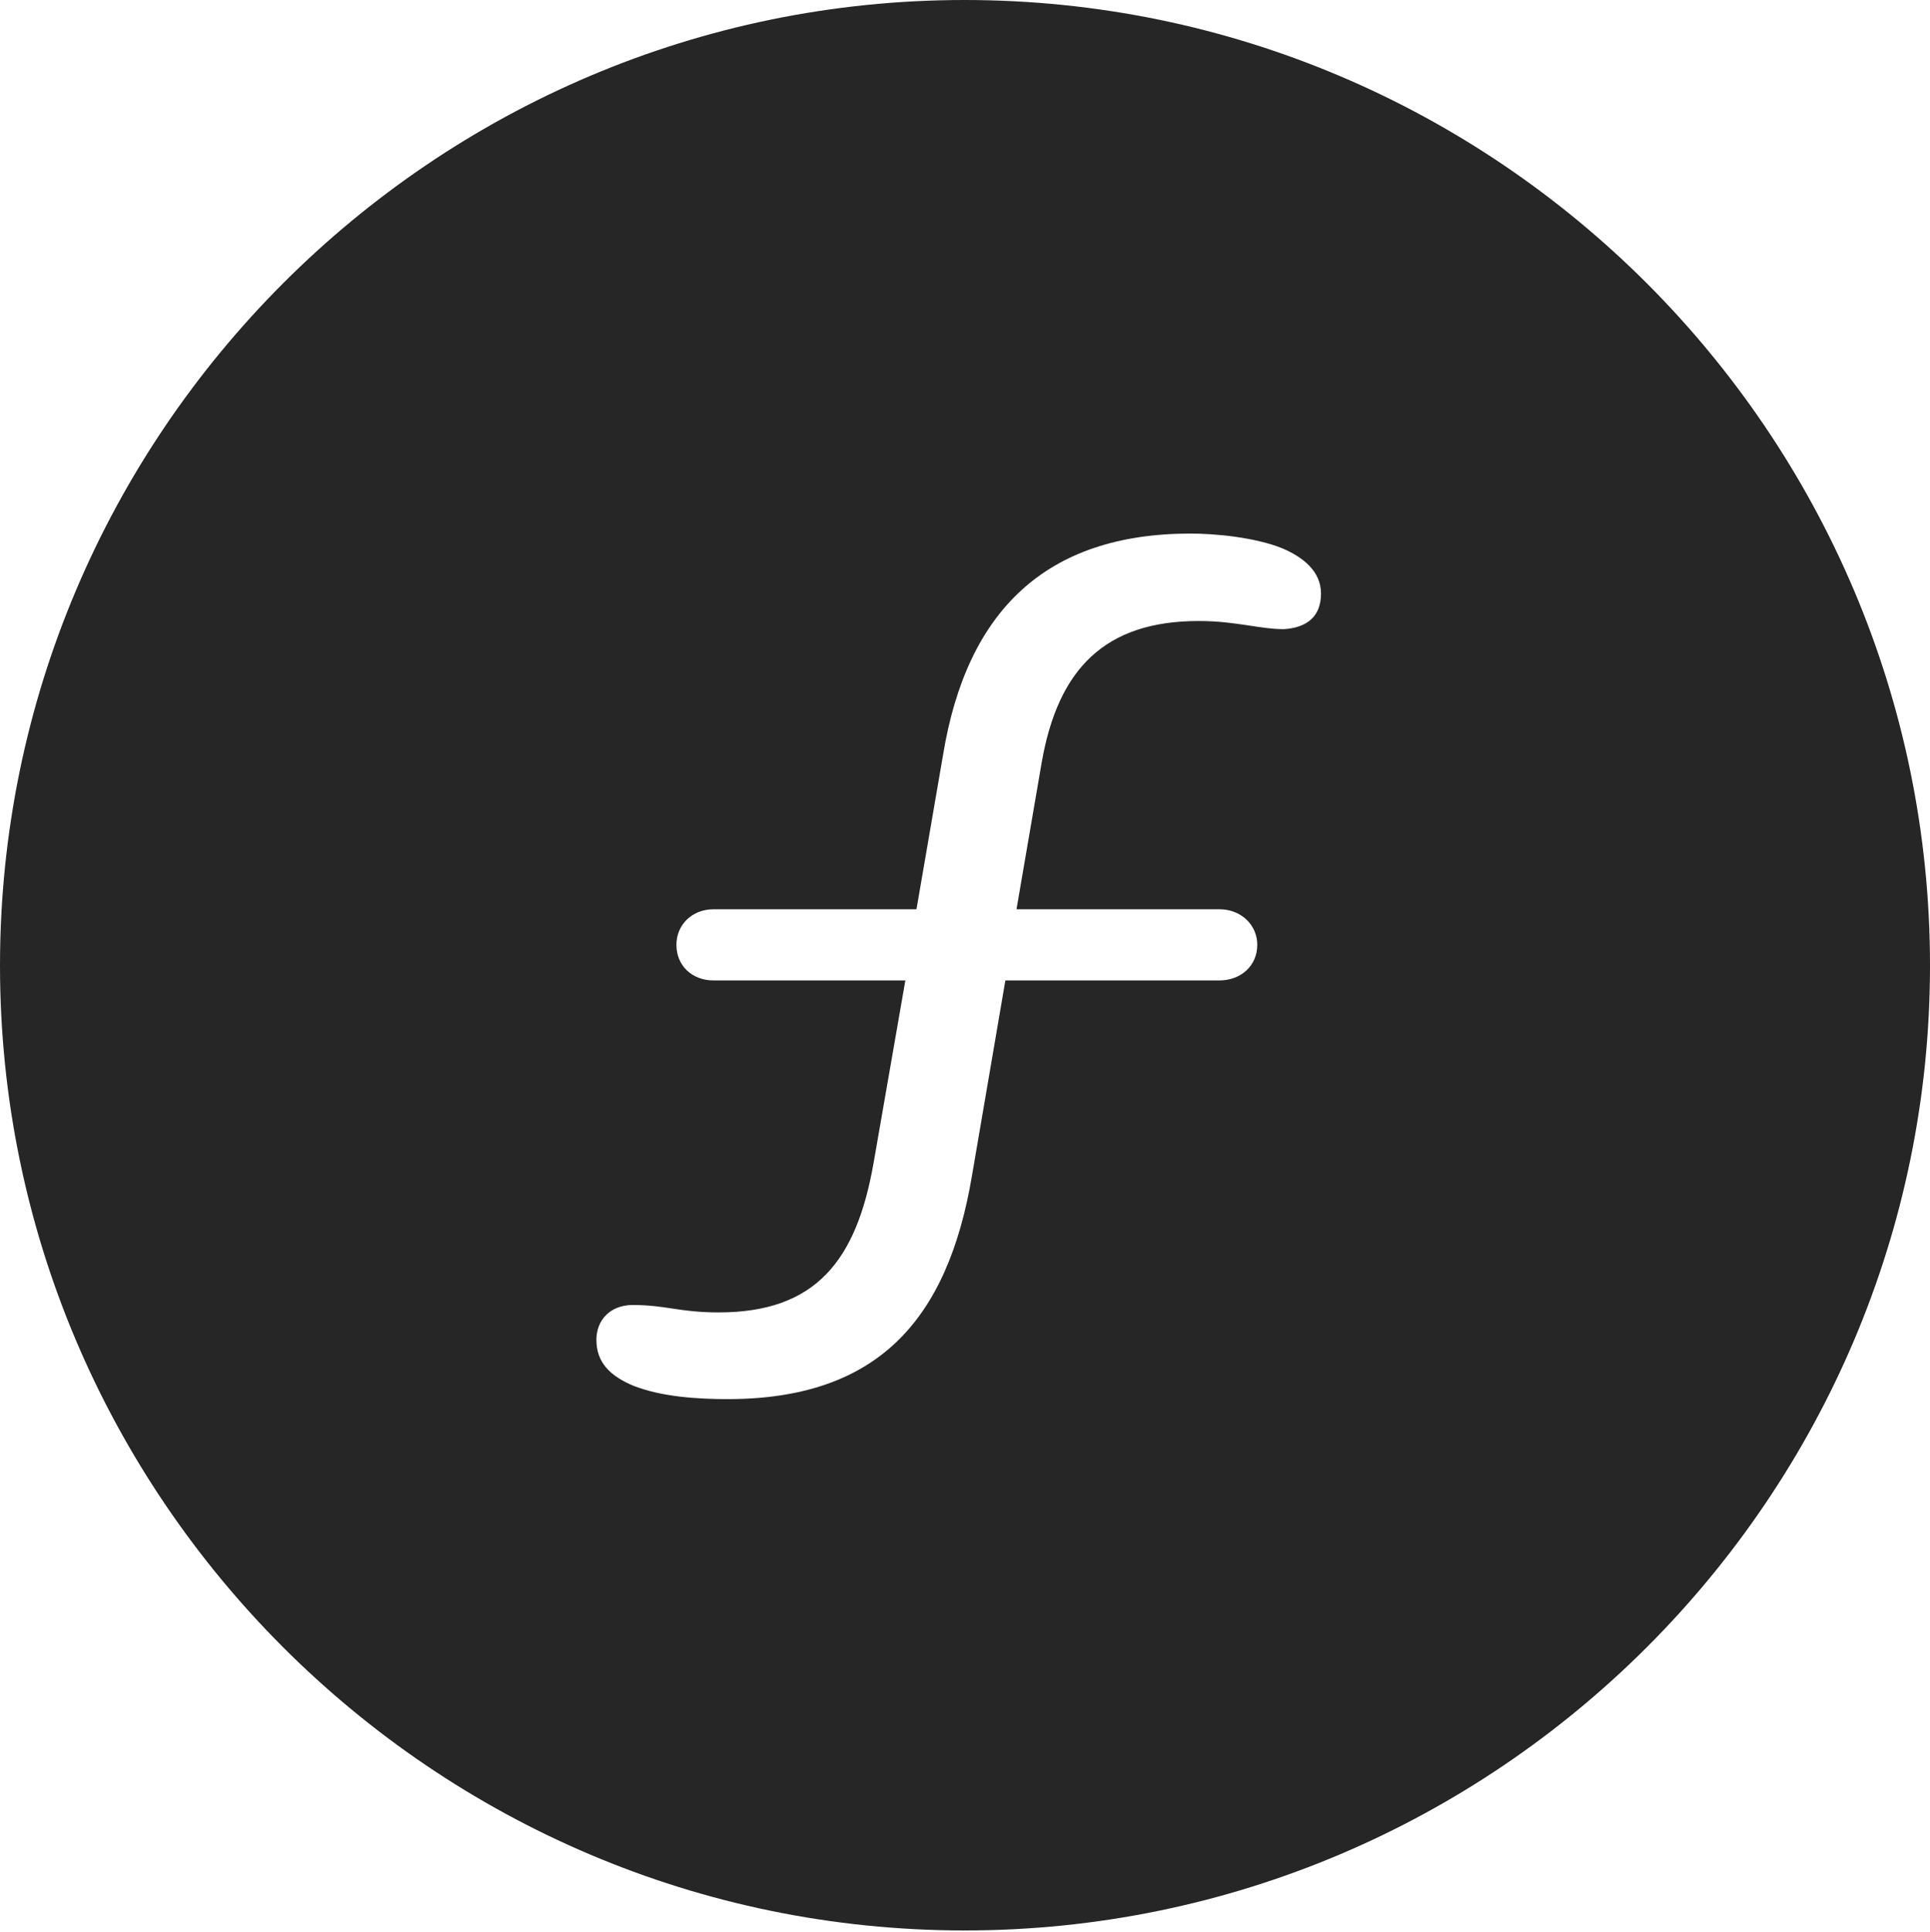 <?xml version="1.0" encoding="UTF-8"?>
<!--Generator: Apple Native CoreSVG 326-->
<!DOCTYPE svg
PUBLIC "-//W3C//DTD SVG 1.1//EN"
       "http://www.w3.org/Graphics/SVG/1.1/DTD/svg11.dtd">
<svg version="1.1" xmlns="http://www.w3.org/2000/svg" xmlns:xlink="http://www.w3.org/1999/xlink" viewBox="0 0 651.25 651.75">
 <g>
  <rect height="651.75" opacity="0" width="651.25" x="0" y="0"/>
  <path d="M651.25 325.75C651.25 505 505 651.25 325.5 651.25C146.25 651.25 0 505 0 325.75C0 146.25 146.25 0 325.5 0C505 0 651.25 146.25 651.25 325.75ZM318.25 254.5L309.25 306.75L240.75 306.75C233.5 306.75 228.25 312 228.25 318.75C228.25 325.75 233.5 330.75 240.75 330.75L305.5 330.75L294.75 392.5C289 425 275.5 442.75 242.5 442.75C229.25 442.75 224.75 440.25 213.5 440.25C206 440.25 201.25 445.25 201.25 452C201.25 459.75 206 464.25 213.75 467.5C223.25 471.25 235.5 472 245.5 472C295.75 472 319.75 445.75 328 396.5L339.25 330.75L411.5 330.75C418.75 330.75 424.25 325.75 424.25 318.75C424.25 312 418.75 306.75 411.5 306.75L343 306.75L351.5 257.25C357 225.75 372.75 209.5 404.5 209.5C417 209.5 425 212.25 433.25 212.25C441 211.75 445.75 208 445.75 200.25C445.75 192.75 439.75 188 432.75 185C423.5 181.25 410 180 401.75 180C353 180 326.25 206 318.25 254.5Z" fill="black" fill-opacity="0.85"/>
 </g>
</svg>
